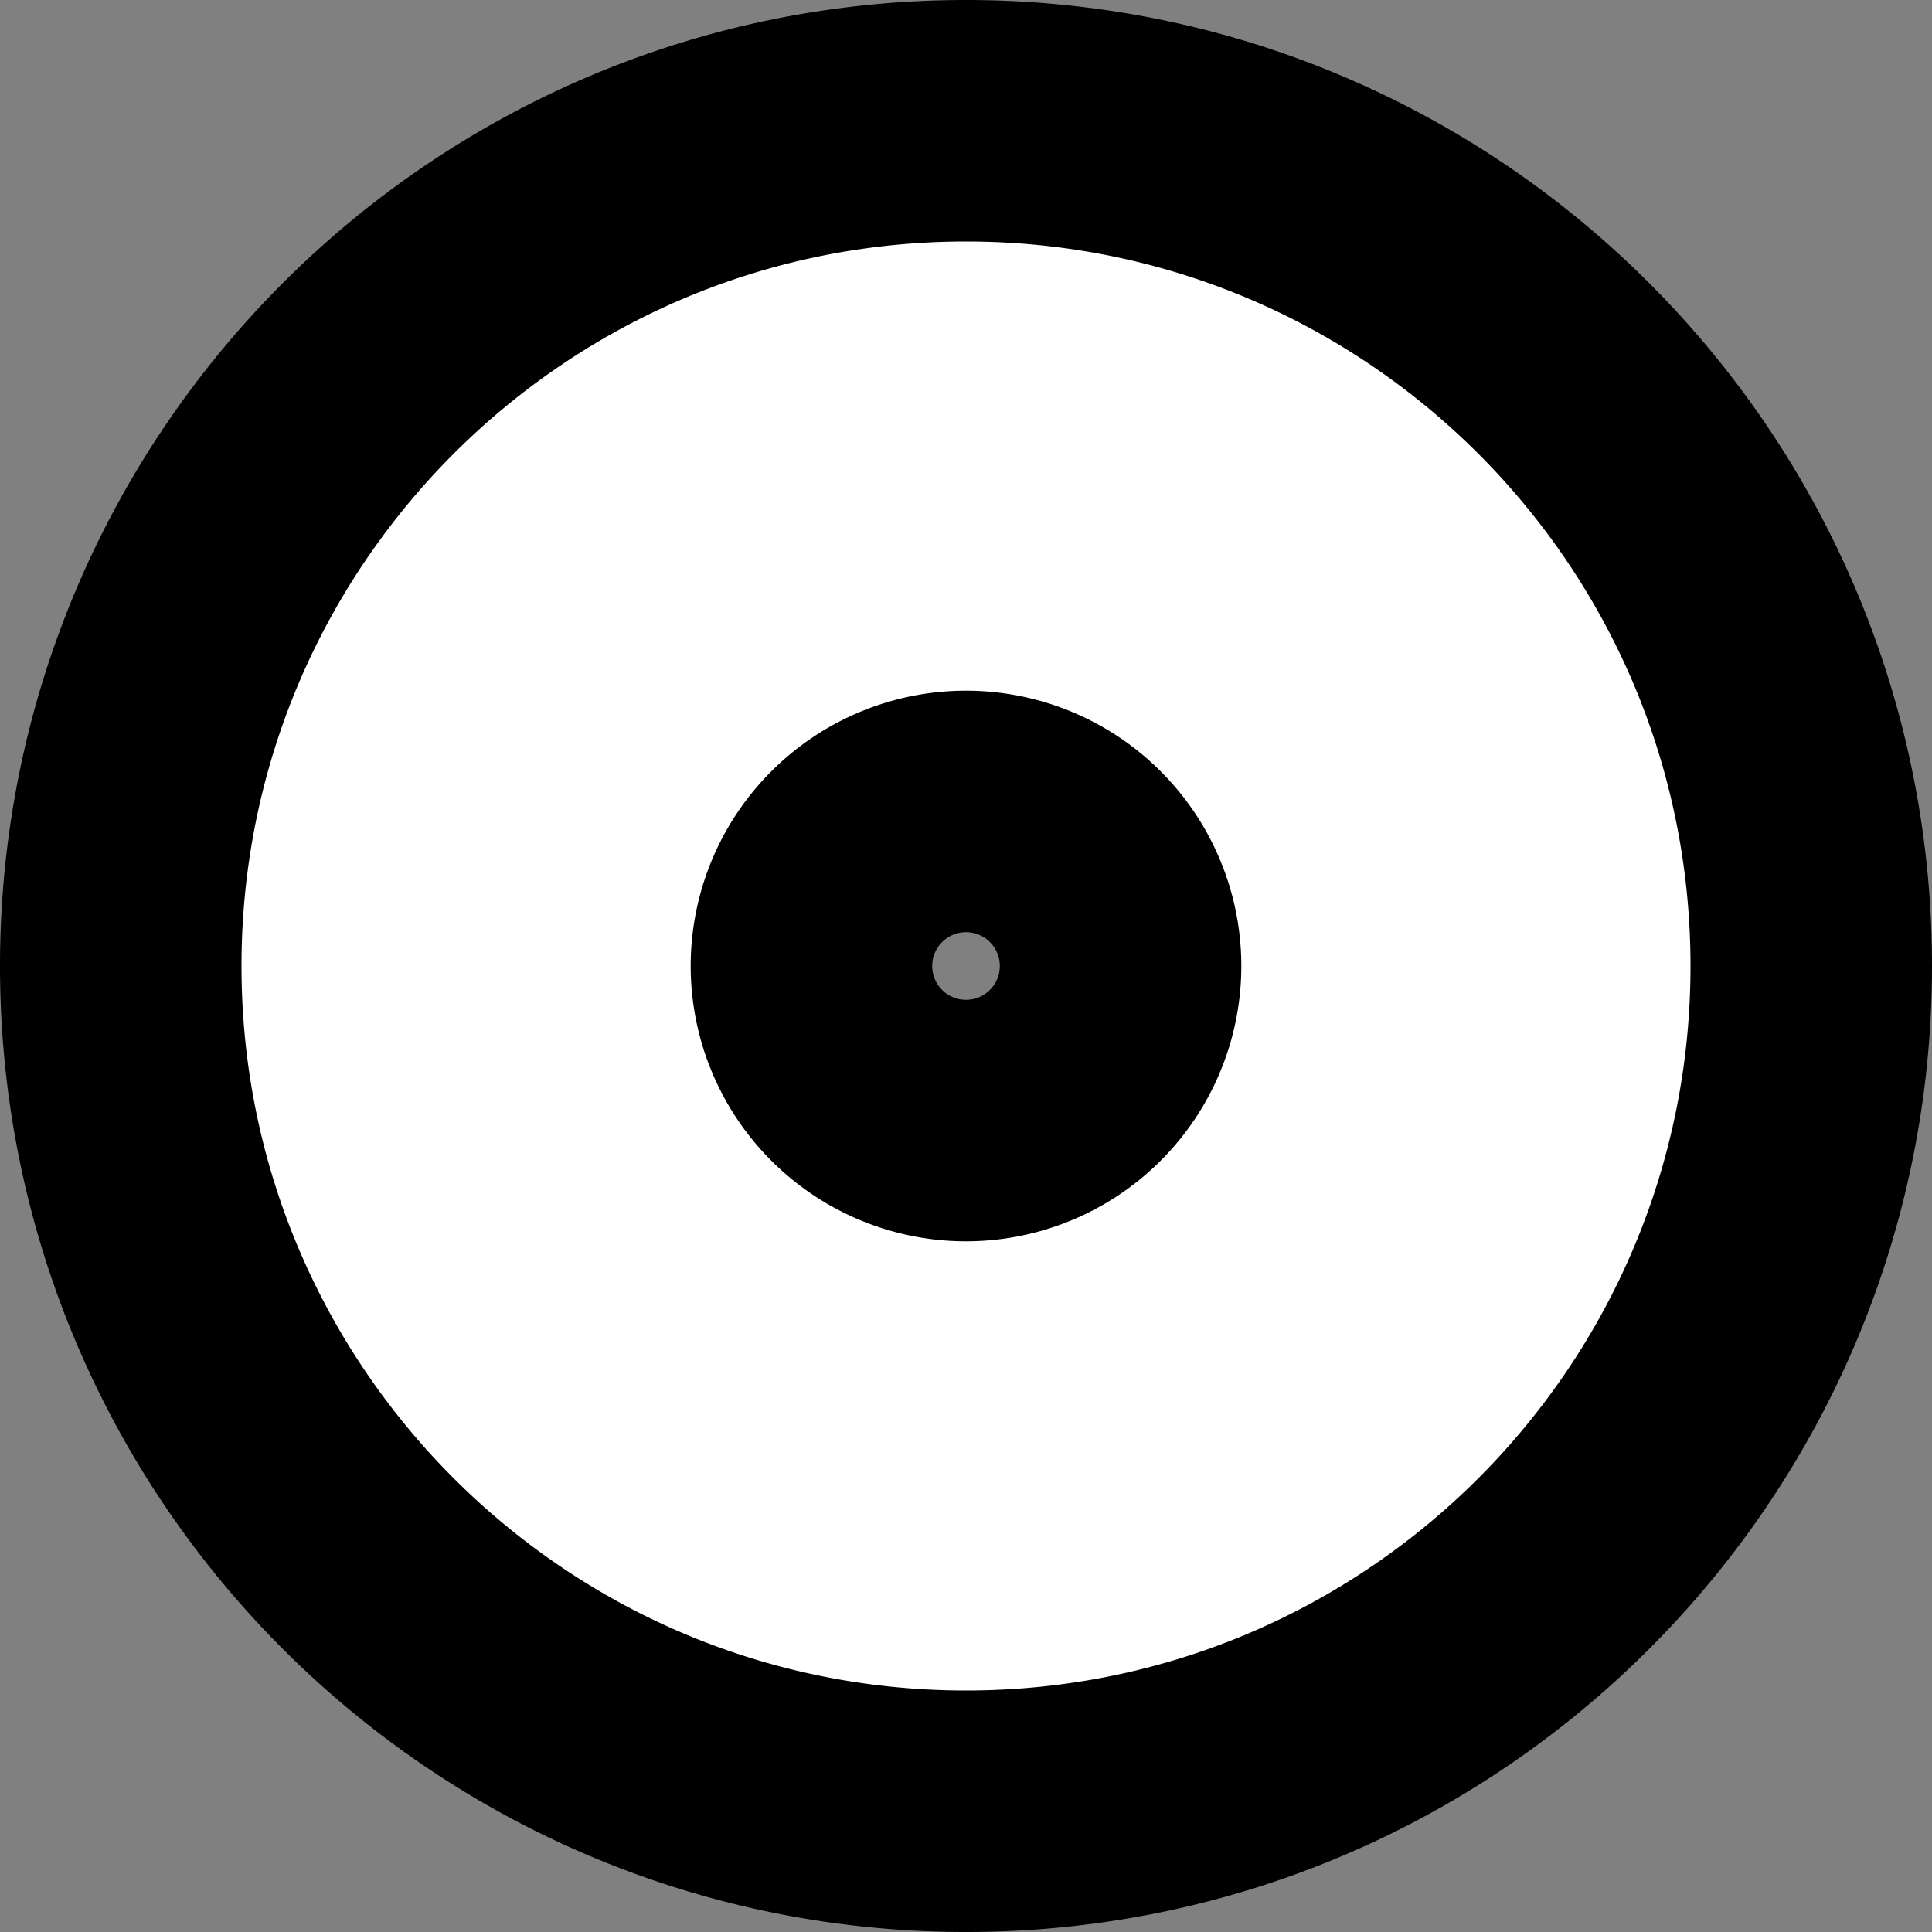 <?xml version="1.0" encoding="UTF-8" standalone="no"?>
<!-- Created with Inkscape (http://www.inkscape.org/) -->

<svg
   xmlns:dc="http://purl.org/dc/elements/1.1/"
   xmlns:cc="http://creativecommons.org/ns#"
   xmlns:rdf="http://www.w3.org/1999/02/22-rdf-syntax-ns#"
   xmlns:svg="http://www.w3.org/2000/svg"
   xmlns="http://www.w3.org/2000/svg"
   xmlns:sodipodi="http://sodipodi.sourceforge.net/DTD/sodipodi-0.dtd"
   xmlns:inkscape="http://www.inkscape.org/namespaces/inkscape"
   width="50"
   height="50"
   viewBox="0 0 50 50"
   id="svg2"
   version="1.1"
   inkscape:version="0.91 r13725"
   sodipodi:docname="target.svg">
  <rect x="0" y="0" width="50" height="50" fill="#808080" stroke="none"/>
  <defs
     id="defs4" />
  <sodipodi:namedview
     id="base"
     pagecolor="#ffffff"
     bordercolor="#666666"
     borderopacity="1.0"
     inkscape:pageopacity="0.0"
     inkscape:pageshadow="2"
     inkscape:zoom="1"
     inkscape:cx="49.893102"
     inkscape:cy="81.206258"
     inkscape:document-units="px"
     inkscape:current-layer="layer1"
     showgrid="false"
     units="px"
     fit-margin-top="0"
     fit-margin-left="0"
     fit-margin-right="0"
     fit-margin-bottom="0"
     inkscape:window-width="1858"
     inkscape:window-height="1058"
     inkscape:window-x="54"
     inkscape:window-y="-8"
     inkscape:window-maximized="1" />
  <g
     inkscape:label="Layer 1"
     inkscape:groupmode="layer"
     id="layer1"
     transform="translate(0,-1002.362)">
    <path
       style="opacity:1;fill:#ffffff;fill-opacity:1;stroke:#000000;stroke-width:6.25;stroke-linecap:round;stroke-linejoin:round;stroke-miterlimit:6.75;stroke-dasharray:none;stroke-opacity:1"
       d="M 25 3.125 C 12.919 3.125 3.125 12.919 3.125 25 C 3.125 37.081 12.919 46.875 25 46.875 C 37.081 46.875 46.875 37.081 46.875 25 C 46.875 12.919 37.081 3.125 25 3.125 z M 25 21 A 4 4 0 0 1 29 25 A 4 4 0 0 1 25 29 A 4 4 0 0 1 21 25 A 4 4 0 0 1 25 21 z "
       transform="translate(0,1002.362)"
       id="path4153" />
  </g>
</svg>
